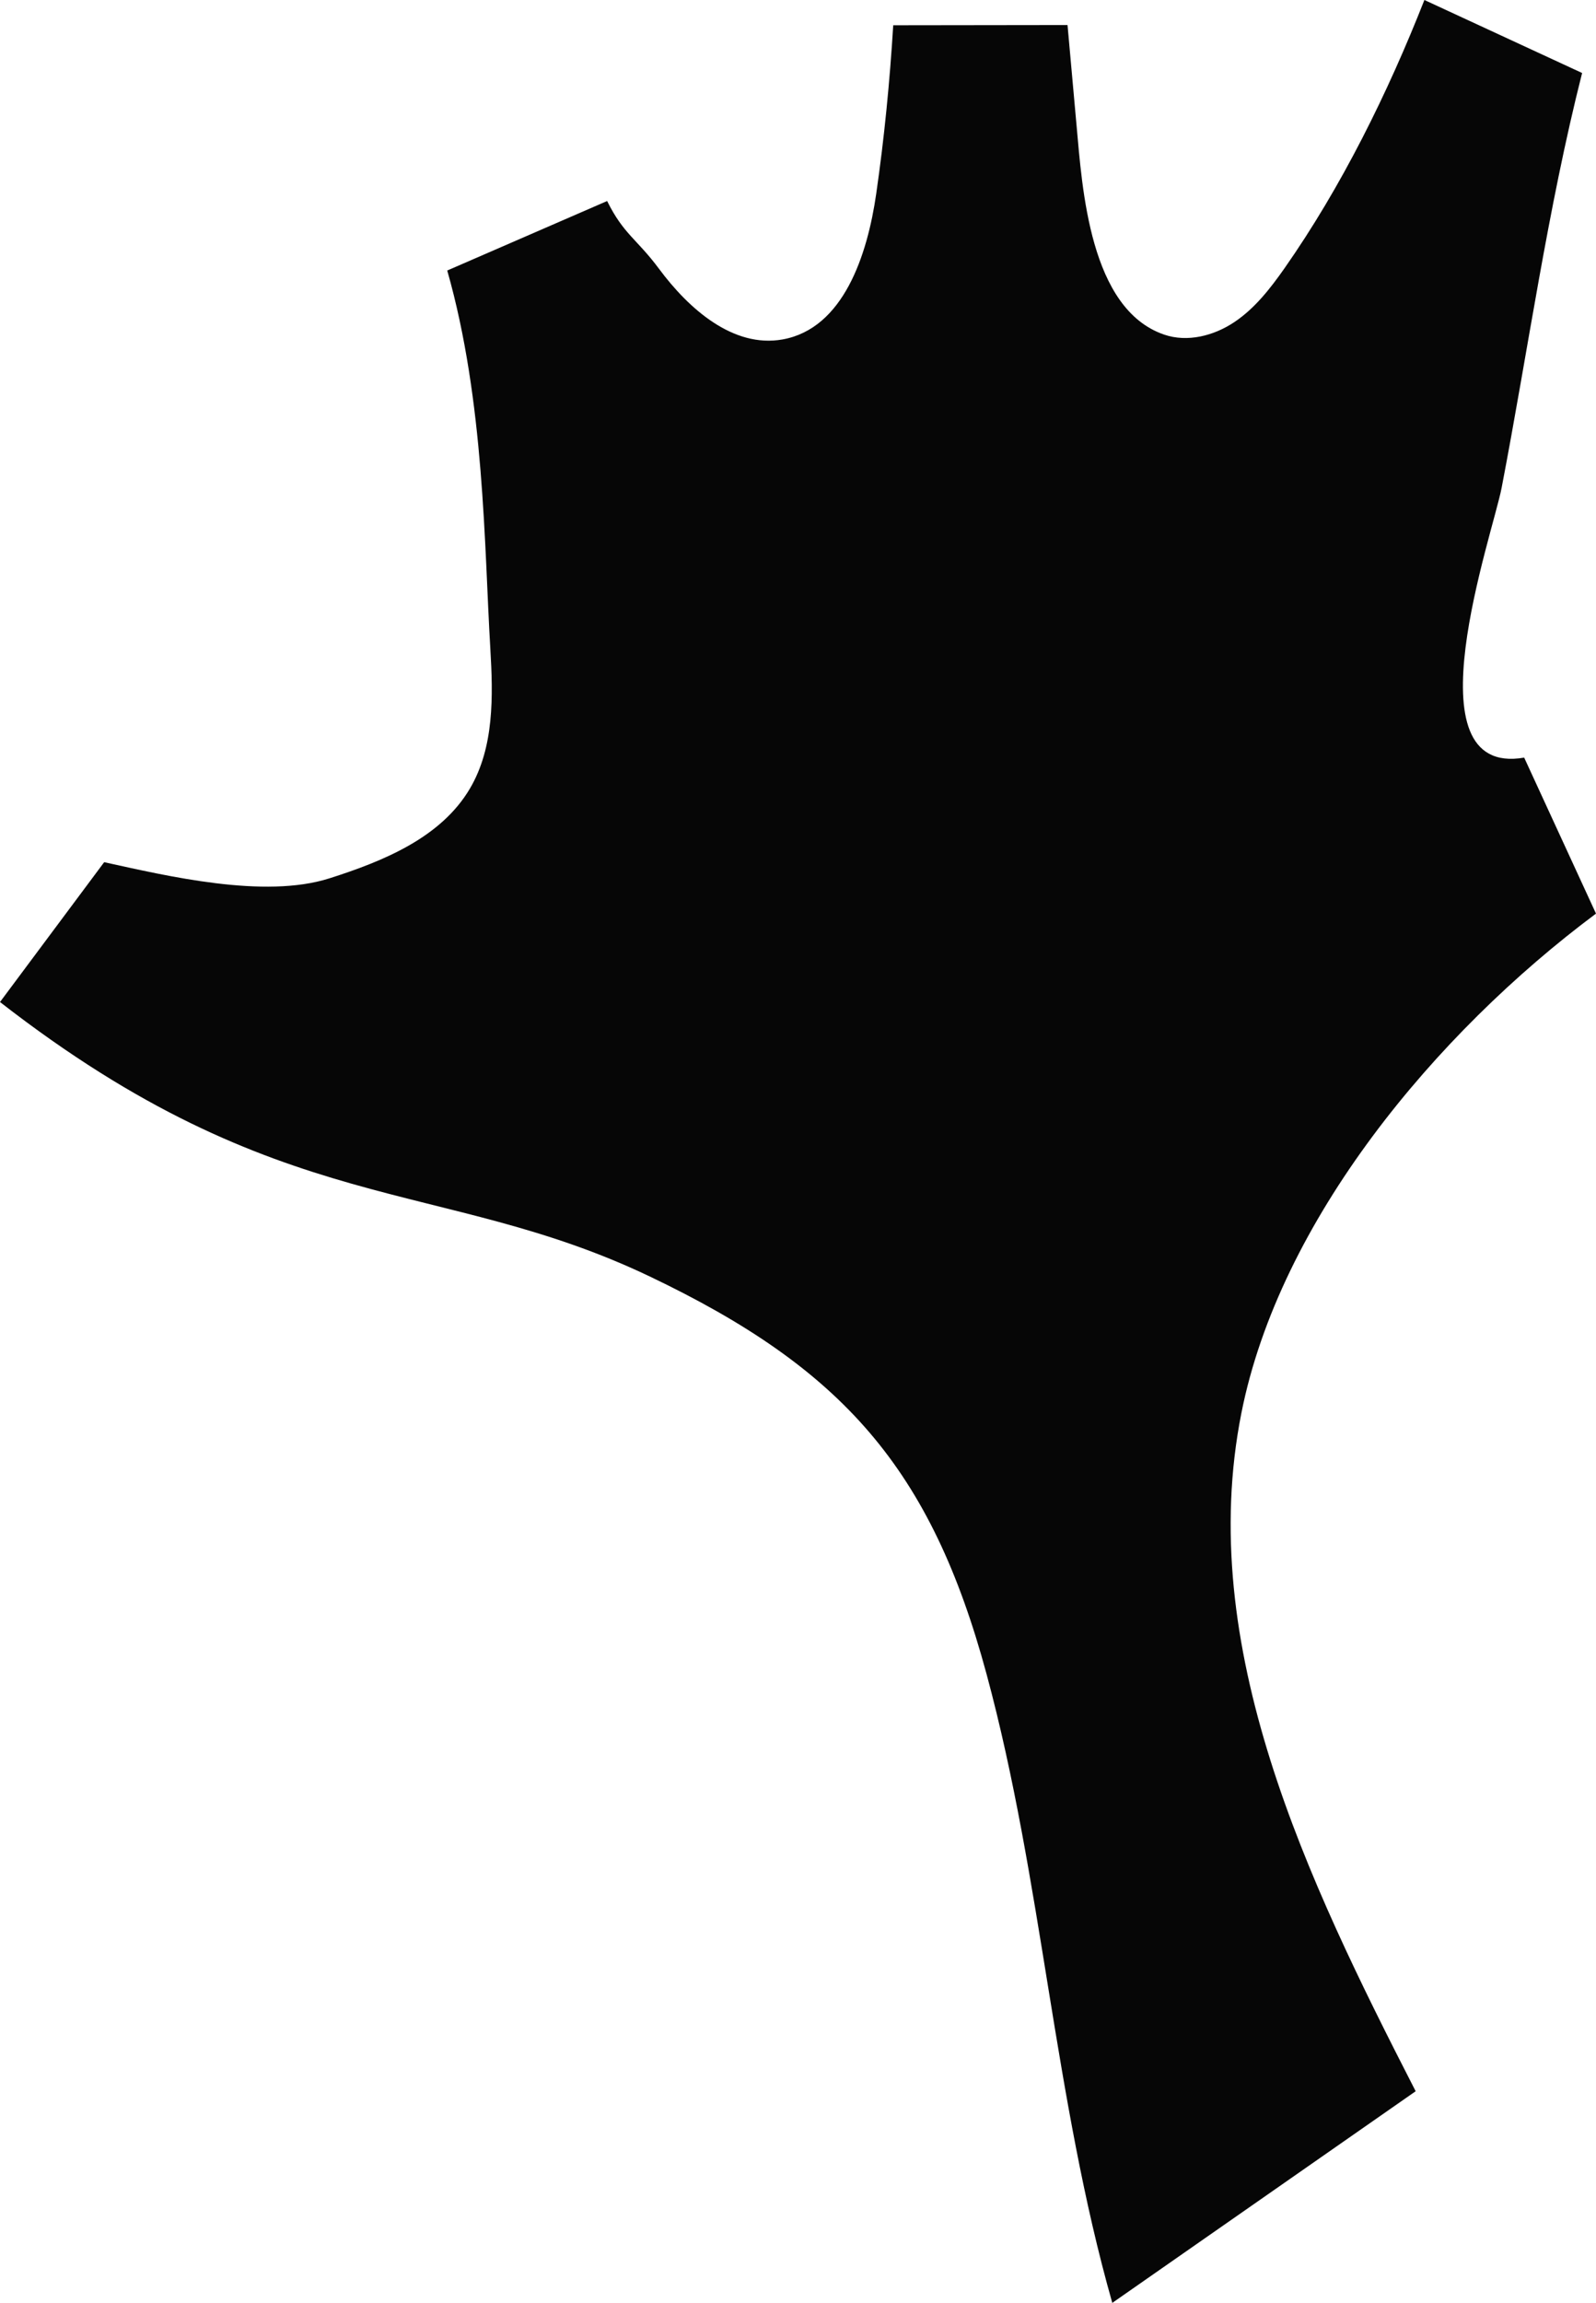 <?xml version="1.0" encoding="UTF-8"?>
<svg id="Layer_1" data-name="Layer 1" xmlns="http://www.w3.org/2000/svg" viewBox="0 0 282.67 407.59">
  <defs>
    <style>
      .cls-1 {
        fill: #060606;
      }
    </style>
  </defs>
  <path class="cls-1" d="M252.28,0s27.93,12.92,27.93,12.92c-6.13,24.19-9.55,48.92-14.25,73.4-1.58,8.26-16.82,51.37,3.99,47.77l12.72,27.61c-28.49,21.24-56.03,54.31-62.8,88.37-8.22,41.35,11.61,82.56,30.86,120.06-17.91,12.49-35.82,24.97-53.73,37.46-10.35-36.38-12.39-74.7-22.25-111.22-9.86-36.52-25.56-54.18-59.7-70.46-37.13-17.71-65.27-9.85-115.05-48.56l18.45-24.75c11.15,2.44,28.34,6.54,39.89,2.86,9.62-3.06,19.8-7.23,24.91-15.93,4.29-7.31,4.09-16.31,3.59-24.77-1.08-18.1-1.02-43.71-7.63-66.88l28.32-12.3c2.92,5.9,5.24,6.68,9.2,12.01,5.28,7.11,13.14,14.04,21.86,12.49,10.79-1.92,15.04-14.95,16.6-25.8,1.43-9.9,2.4-19.84,3.01-29.81l30.87-.04c.53,5.89,1.06,11.78,1.59,17.67,1.02,11.29,2.33,32.59,15.51,37.12,4.12,1.42,8.81.22,12.43-2.2,3.63-2.42,6.37-5.94,8.88-9.51,10.13-14.46,18.34-31.11,24.8-47.52"/>
</svg>